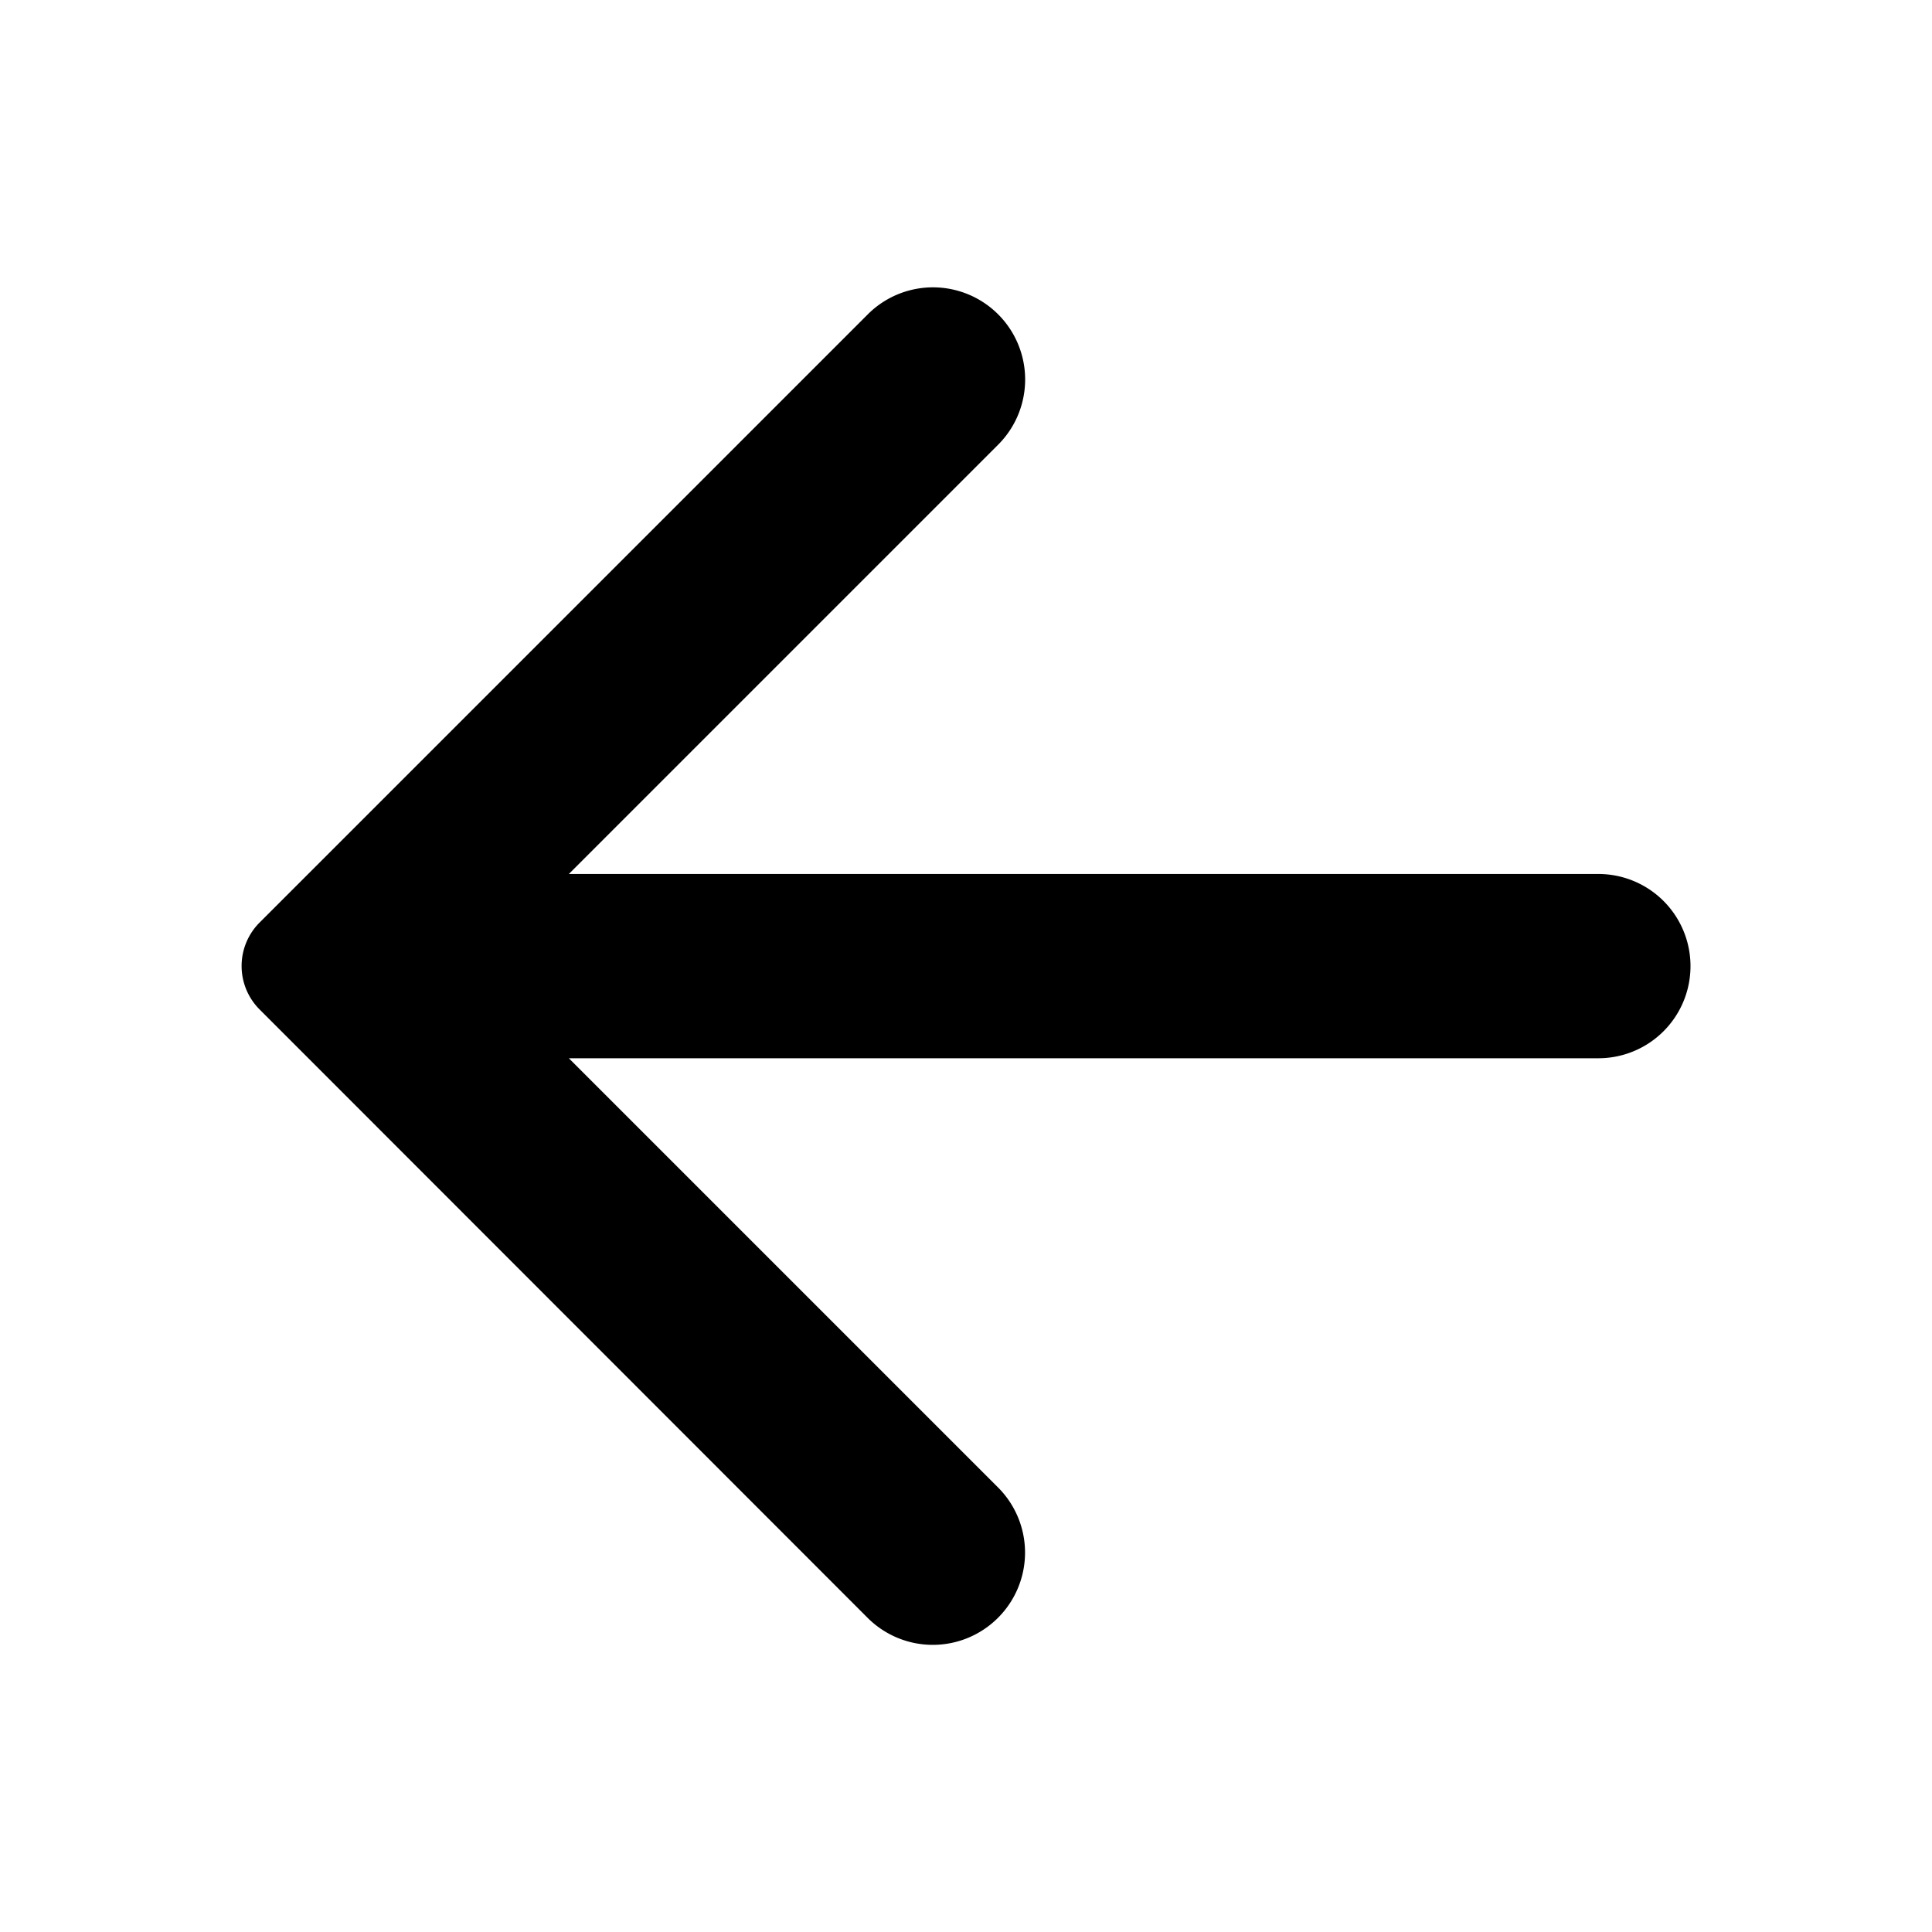 <svg xmlns="http://www.w3.org/2000/svg" viewBox="0 0 16 16"><path d="m4.711 8.764 3.554 3.554a.763.763 0 0 1 0 1.08.763.763 0 0 1-1.08 0L2.15 8.36a.509.509 0 0 1 0-.72l5.037-5.037a.763.763 0 0 1 1.079 1.08L4.711 7.238h8.526a.763.763 0 1 1 0 1.526H4.71Z"/></svg>